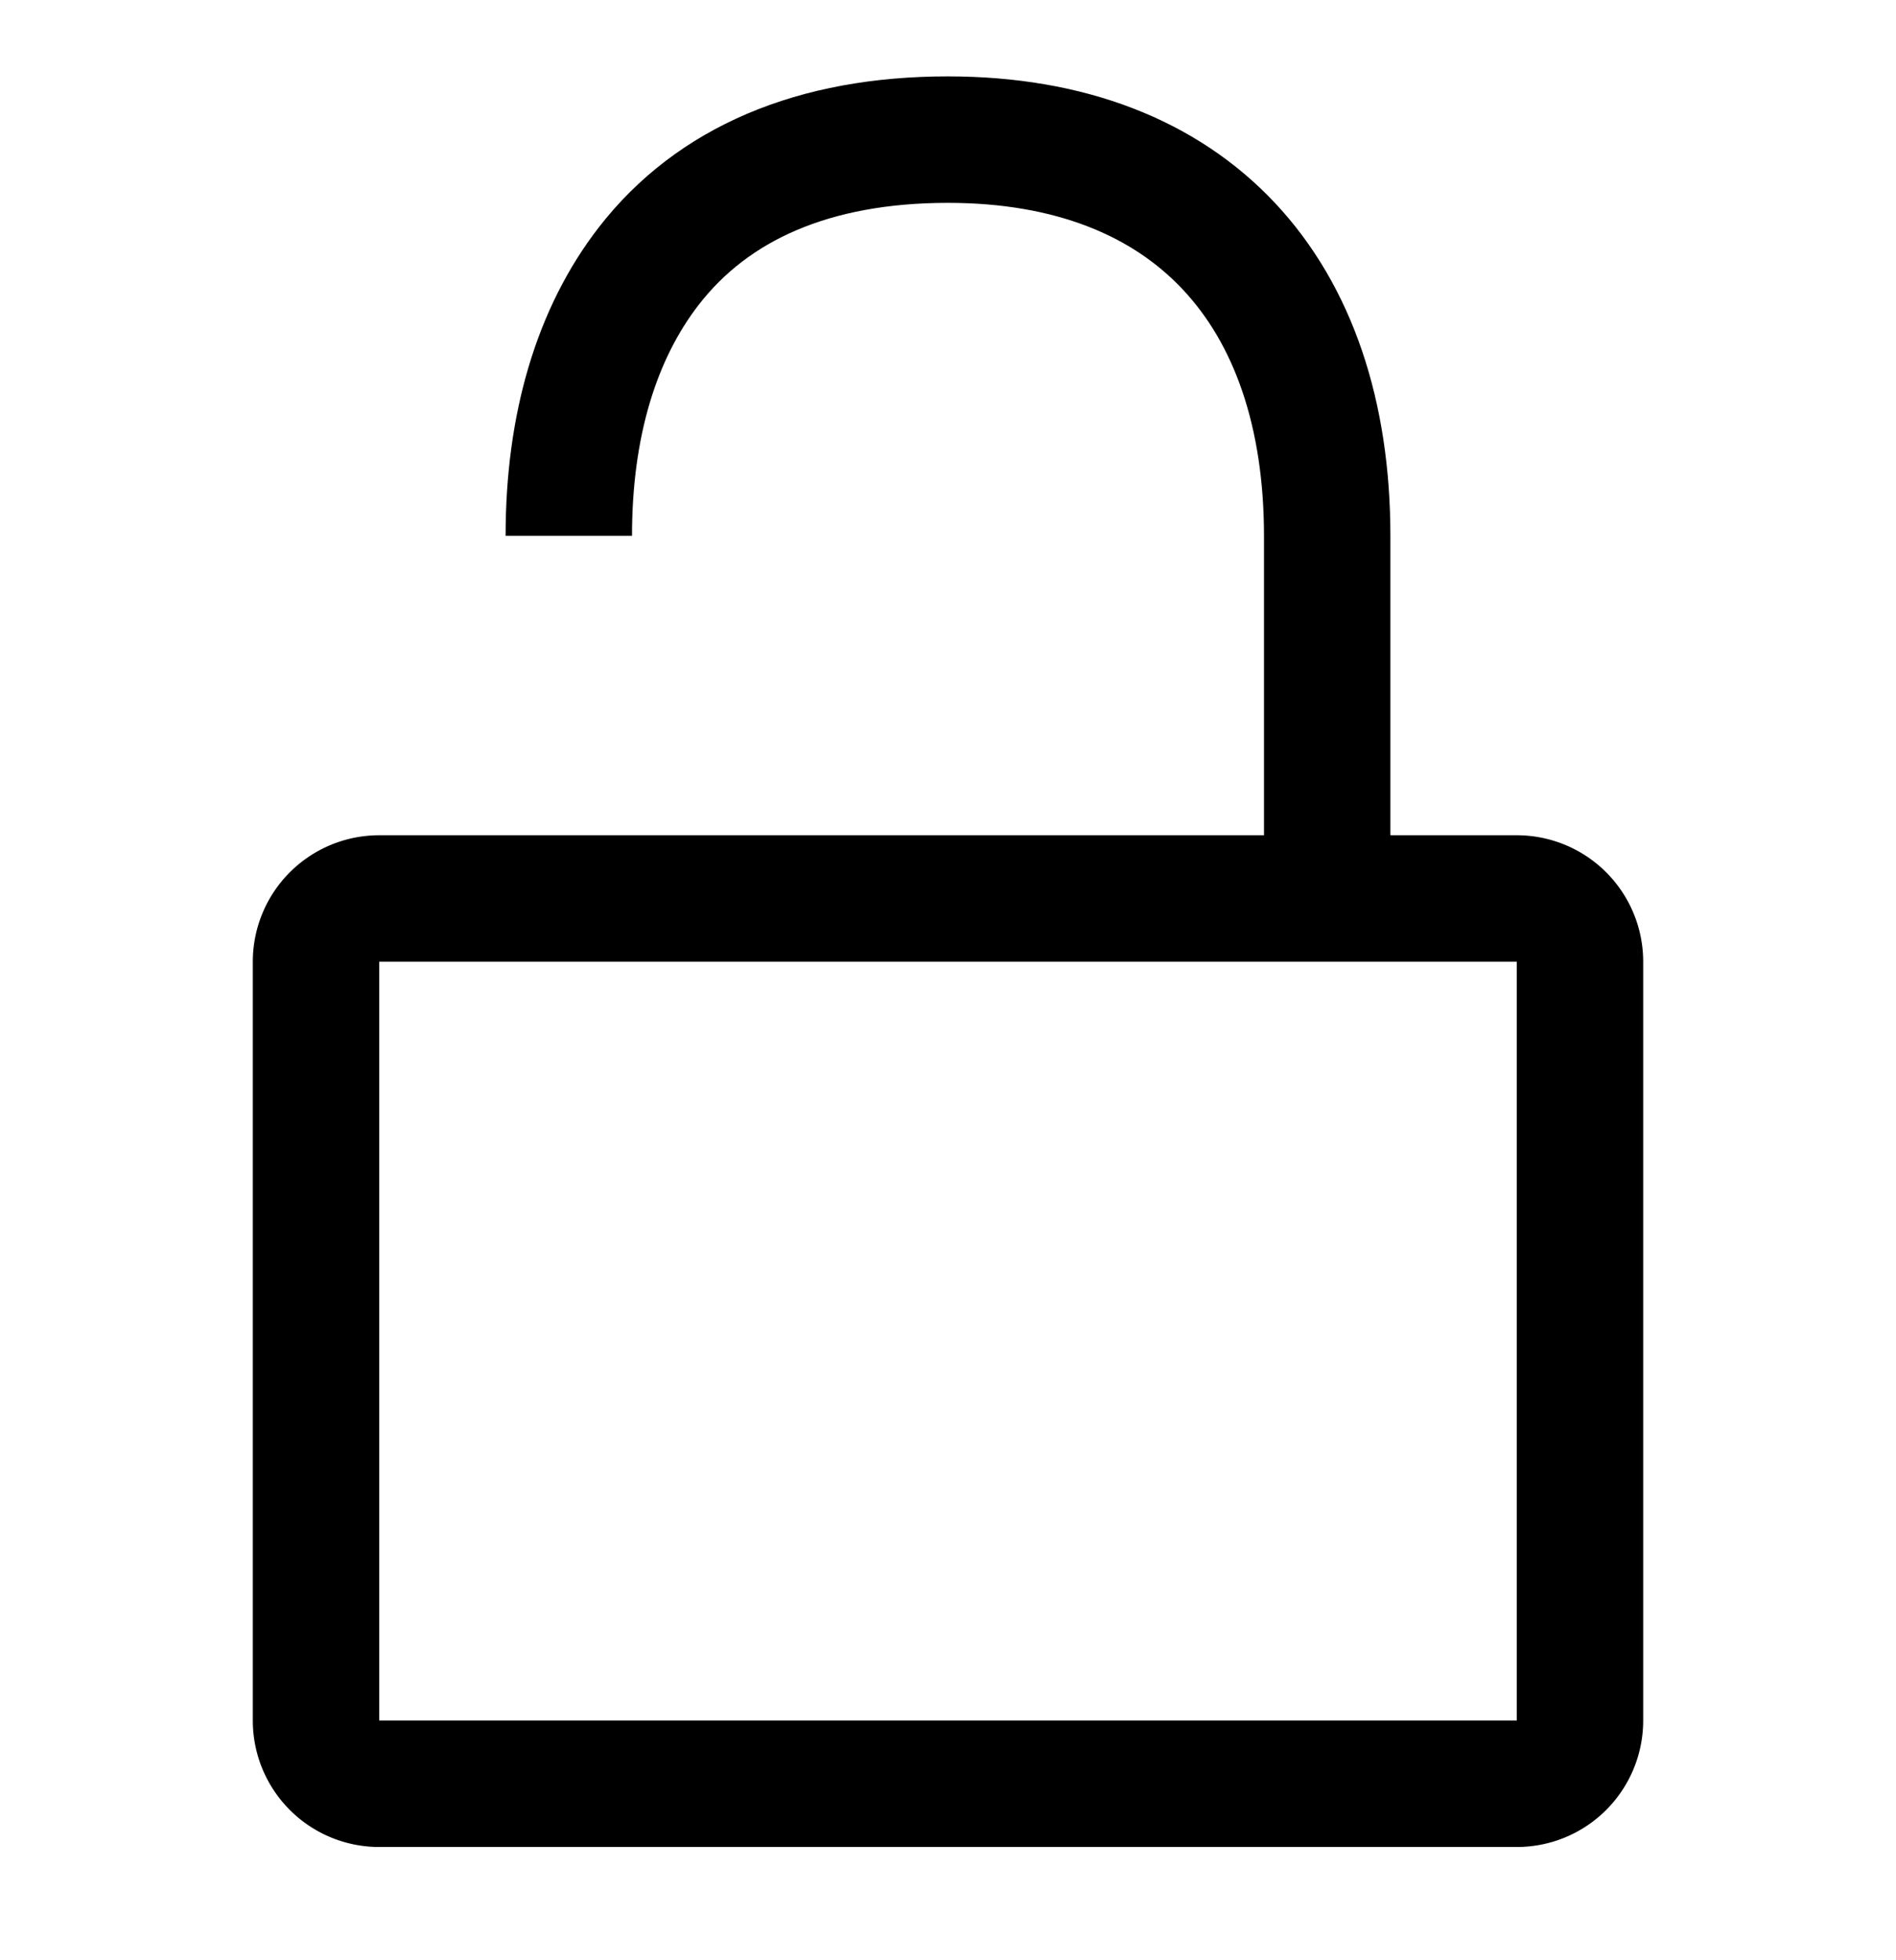 <svg xmlns="http://www.w3.org/2000/svg" width="30" height="31" fill="none"><path stroke="#000" stroke-linejoin="round" stroke-width="2" d="M5 15.209a1 1 0 0 1 1-1h18a1 1 0 0 1 1 1v12a1 1 0 0 1-1 1H6a1 1 0 0 1-1-1v-12Z"/><path stroke="#000" stroke-width="2" d="M21 14.209V8.48c0-3.861-2.142-6.272-6.003-6.272-2.12 0-3.72.694-4.732 2C9.435 5.28 9 6.733 9 8.474"/></svg>